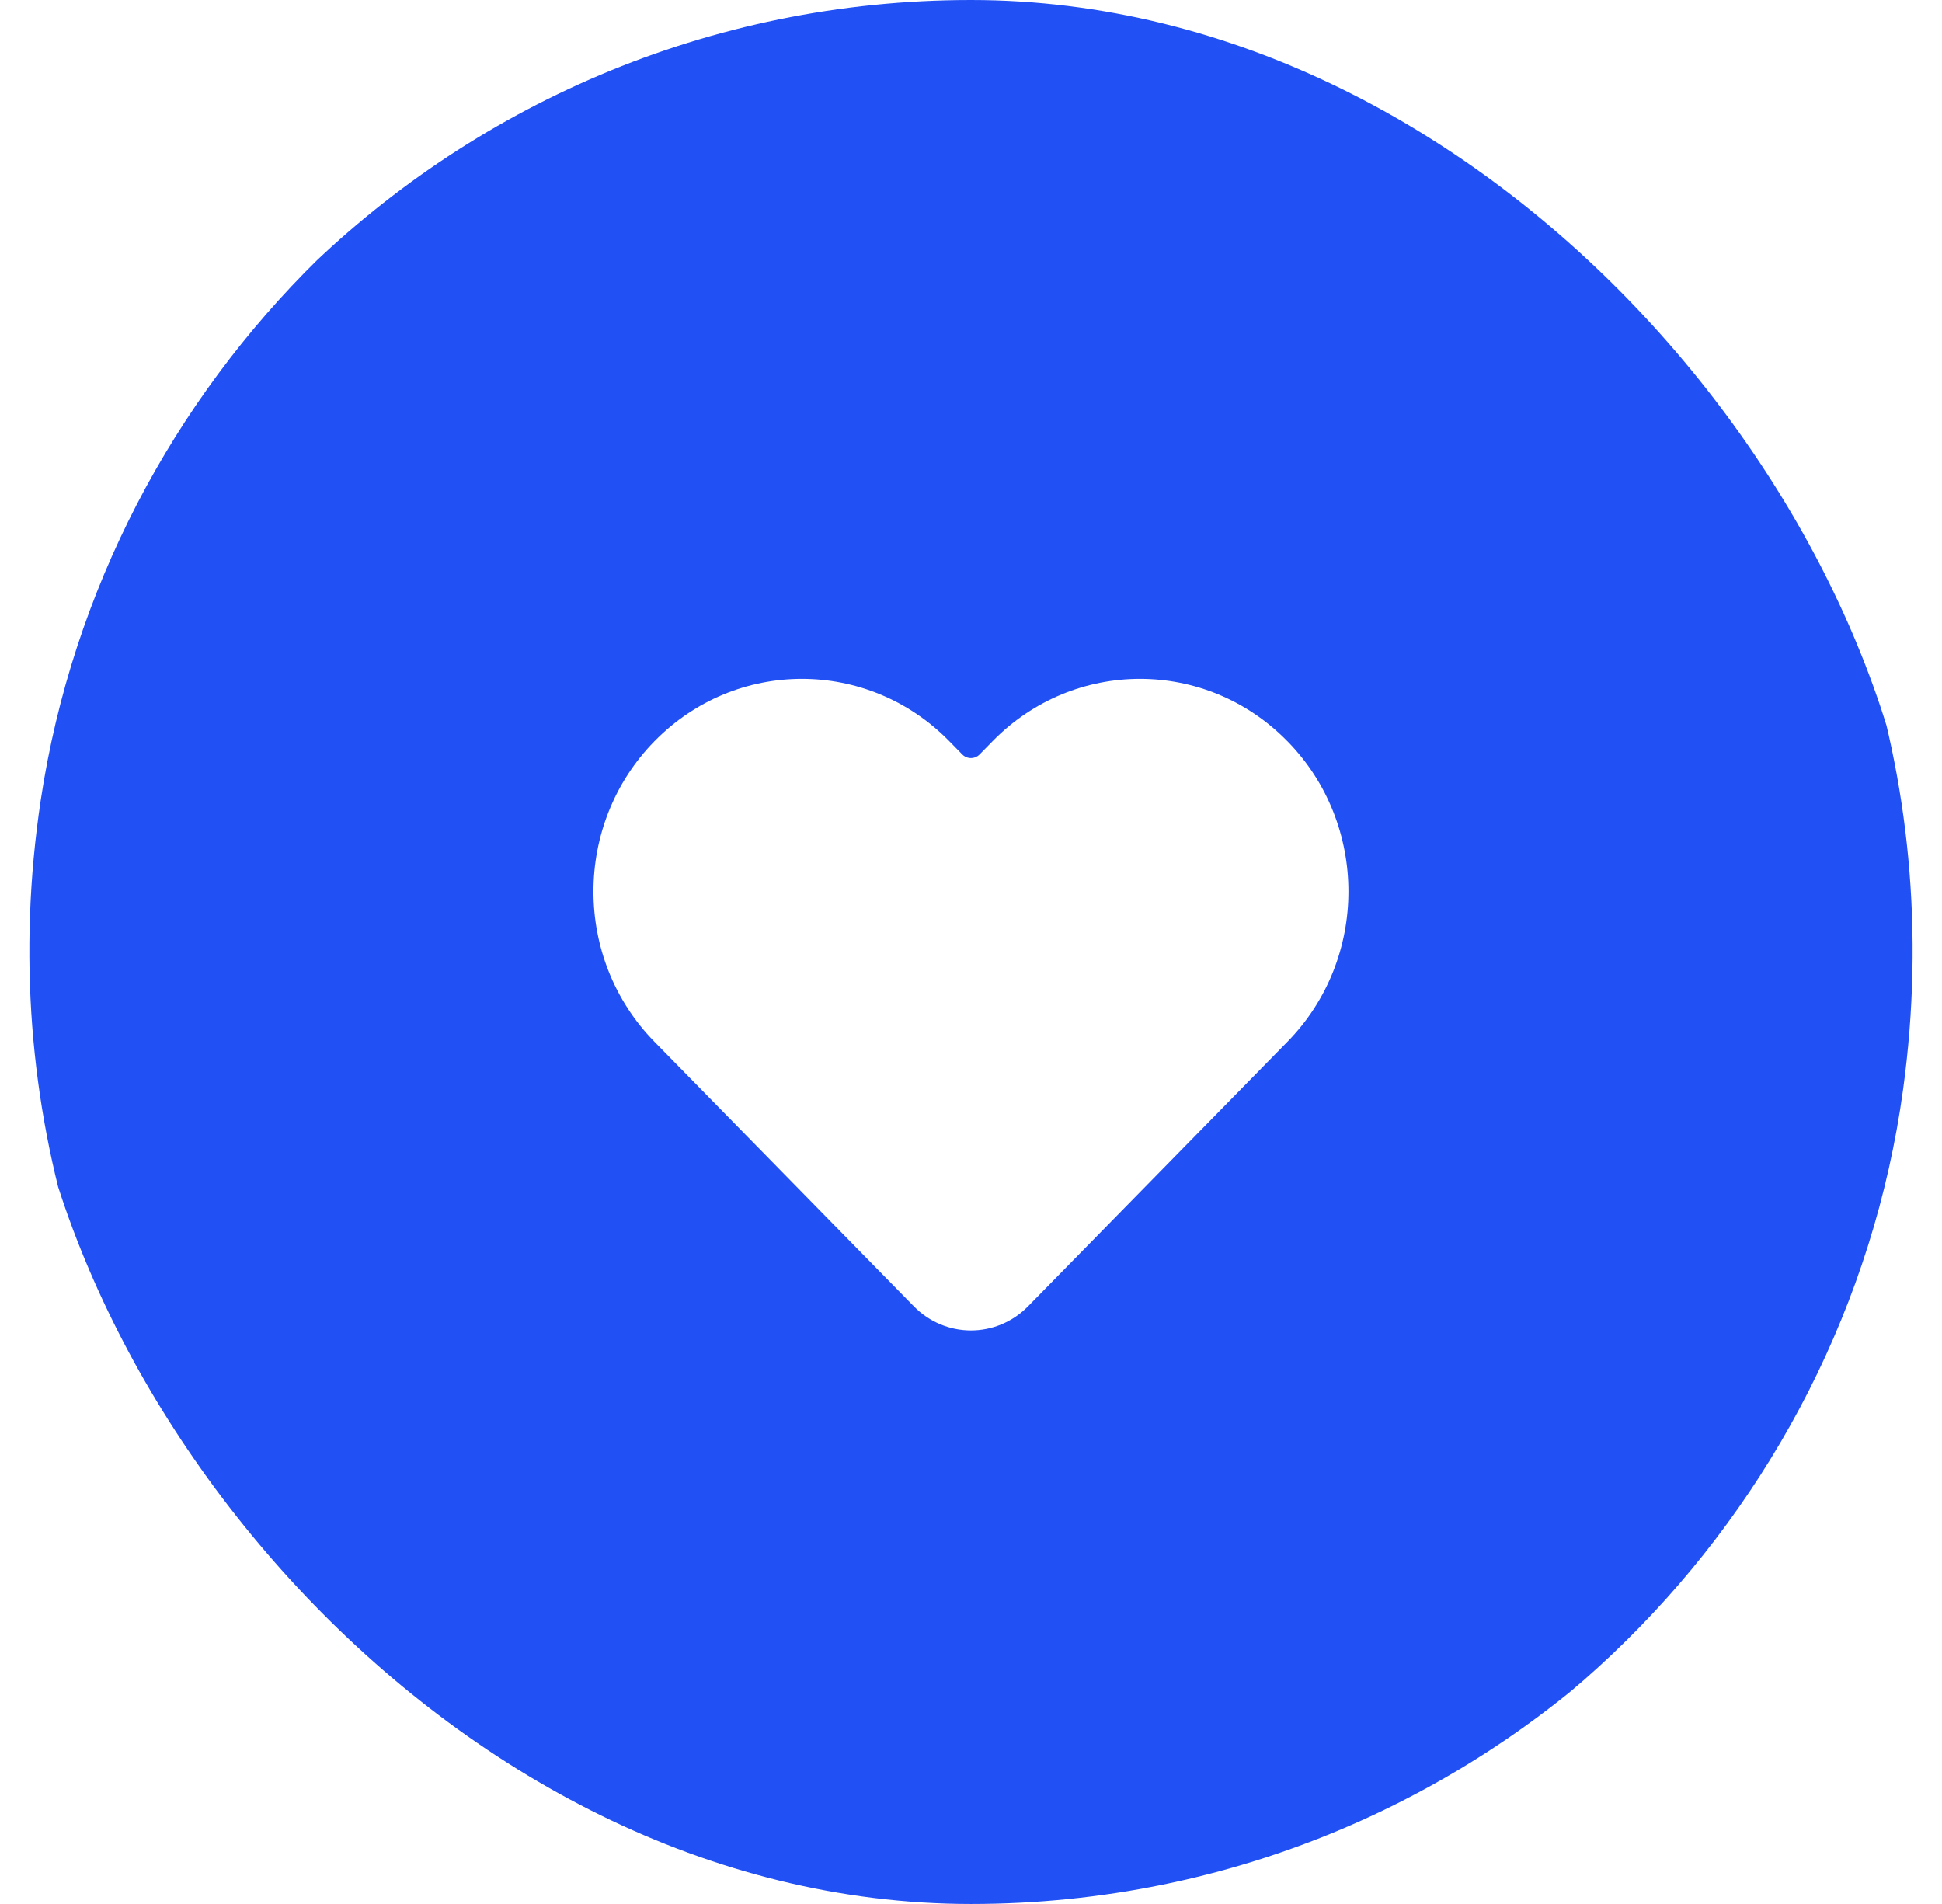 <svg width="51" height="50" viewBox="0 0 51 50" fill="none" xmlns="http://www.w3.org/2000/svg">
<g clip-path="url(#clip0_77_591)">
<path d="M22.558 -0.076C11.665 1.207 2.733 9.961 1.069 21.018C-0.146 29.096 2.442 36.641 7.29 42.016C6.777 45.267 6.26 48.517 5.744 51.768C5.691 52.107 6.038 52.362 6.336 52.201L14.709 47.673C18.744 49.675 23.374 50.579 28.262 50.043C39.349 48.828 48.437 39.869 49.979 28.606C52.248 12.052 38.725 -1.981 22.558 -0.076ZM33.81 27.357L26.999 34.304C26.17 35.15 24.827 35.15 23.998 34.304L17.187 27.357C15.051 25.179 15.051 21.646 17.187 19.465L17.191 19.462C19.325 17.285 22.784 17.283 24.922 19.456L25.27 19.811C25.396 19.94 25.601 19.94 25.727 19.811L26.075 19.456C28.213 17.283 31.672 17.285 33.806 19.462L33.81 19.465C35.946 21.644 35.946 25.179 33.81 27.357Z" fill="#2151F5"/>
</g>
<defs>
<clipPath id="clip0_77_591">
<rect x="0.5" width="50" height="50" rx="25" fill="white"/>
</clipPath>
</defs>
</svg>
